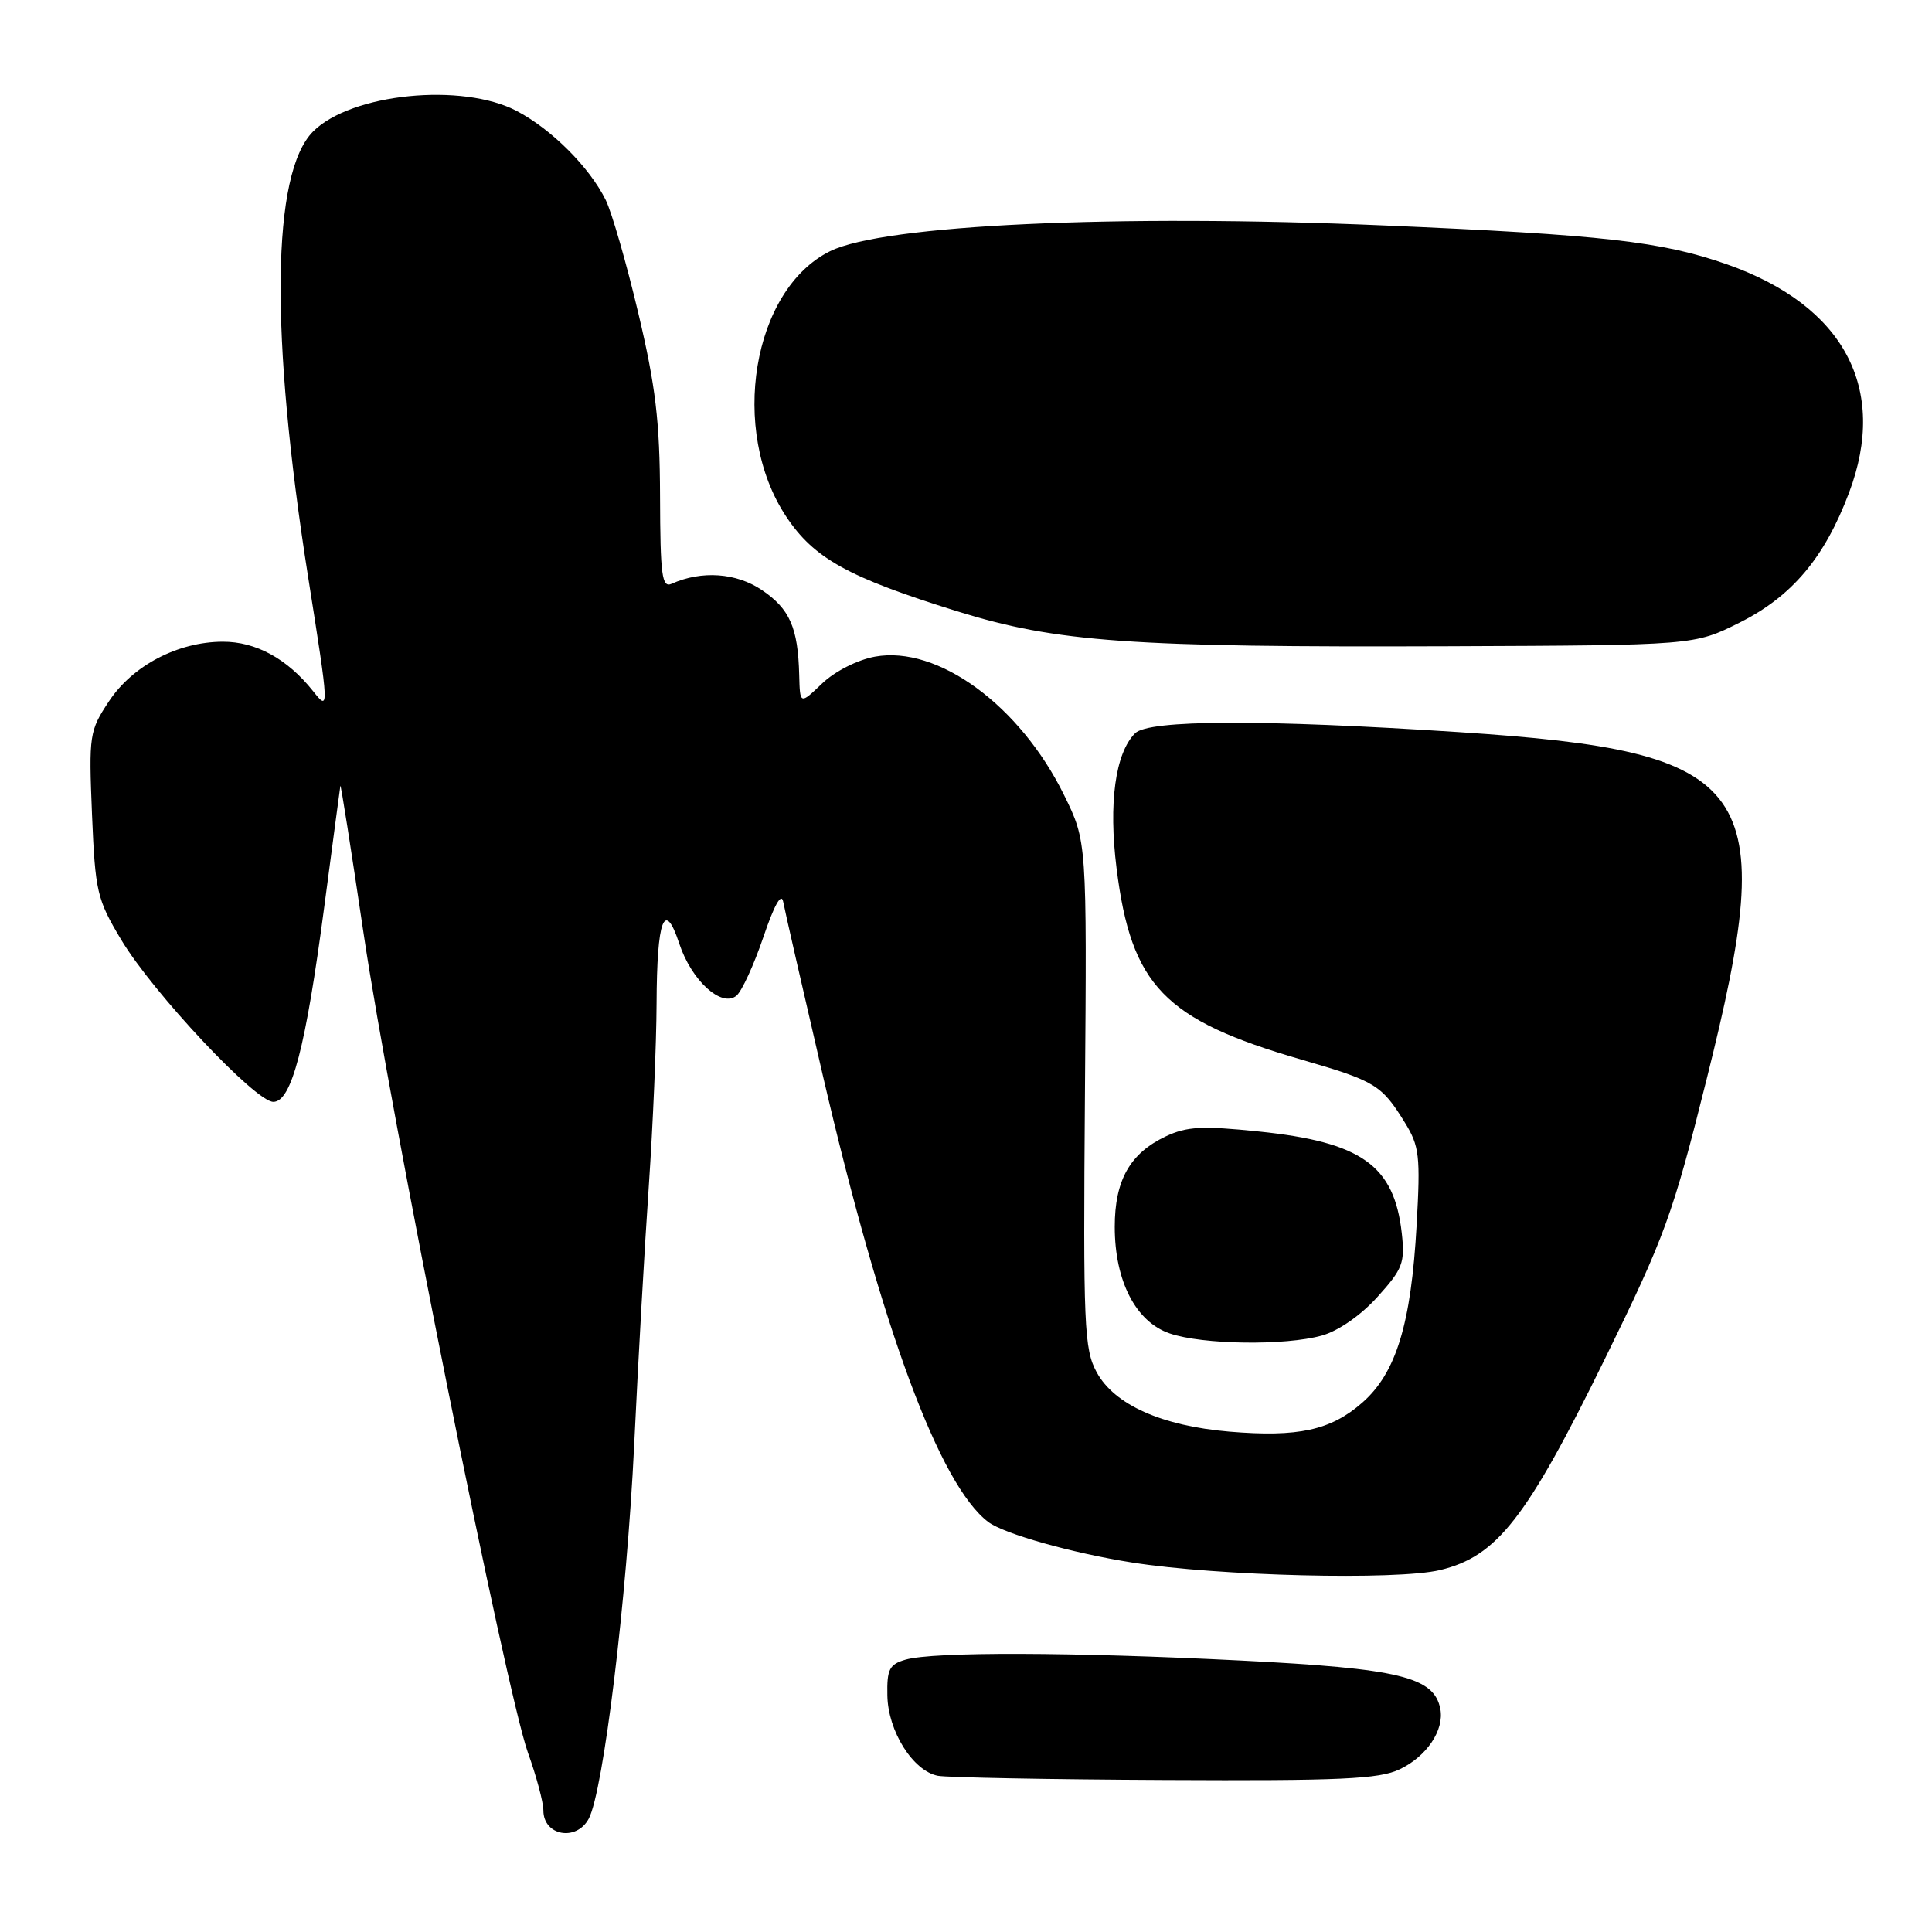 <?xml version="1.0" encoding="UTF-8" standalone="no"?>
<!DOCTYPE svg PUBLIC "-//W3C//DTD SVG 1.1//EN" "http://www.w3.org/Graphics/SVG/1.1/DTD/svg11.dtd" >
<svg xmlns="http://www.w3.org/2000/svg" xmlns:xlink="http://www.w3.org/1999/xlink" version="1.1" viewBox="0 0 256 256">
 <g >
 <path fill="currentColor"
d=" M 78.01 240.99 C 79.95 237.36 83.05 211.90 84.03 191.50 C 84.55 180.50 85.43 164.97 85.98 157.00 C 86.52 149.03 86.98 138.22 87.00 133.00 C 87.04 121.77 88.05 119.09 90.01 125.04 C 91.63 129.94 95.62 133.56 97.59 131.93 C 98.30 131.33 99.90 127.85 101.15 124.17 C 102.59 119.92 103.54 118.22 103.78 119.50 C 103.98 120.60 106.35 130.95 109.03 142.50 C 116.85 176.11 124.50 196.77 130.95 201.67 C 133.03 203.24 142.06 205.79 150.00 207.04 C 161.39 208.84 185.07 209.42 190.82 208.04 C 198.36 206.23 202.28 201.21 212.63 180.11 C 220.61 163.84 221.64 161.02 226.13 143.03 C 235.90 103.98 232.77 99.60 193.31 97.01 C 167.29 95.31 152.21 95.36 150.41 97.16 C 147.78 99.79 146.87 106.43 147.95 115.05 C 149.90 130.62 154.25 135.13 172.40 140.39 C 182.23 143.24 183.06 143.74 186.13 148.71 C 188.08 151.86 188.23 153.13 187.71 162.34 C 186.98 175.44 185.00 181.92 180.51 185.86 C 176.34 189.52 172.02 190.46 162.91 189.70 C 153.94 188.94 147.67 186.14 145.32 181.84 C 143.65 178.77 143.52 175.81 143.76 145.00 C 144.02 111.50 144.02 111.50 141.00 105.36 C 135.16 93.47 124.25 85.49 115.93 87.01 C 113.60 87.44 110.61 88.96 108.93 90.57 C 106.00 93.37 106.00 93.37 105.90 89.44 C 105.74 83.16 104.65 80.68 100.96 78.19 C 97.57 75.89 92.96 75.57 89.00 77.35 C 87.71 77.93 87.49 76.28 87.46 65.76 C 87.43 55.86 86.88 51.19 84.58 41.50 C 83.02 34.90 81.07 28.15 80.26 26.50 C 78.12 22.17 73.11 17.15 68.50 14.72 C 61.27 10.90 46.53 12.38 41.49 17.42 C 35.99 22.92 35.75 44.22 40.82 76.40 C 43.64 94.23 43.64 94.29 41.47 91.56 C 38.06 87.28 33.89 85.01 29.50 85.03 C 23.56 85.05 17.57 88.19 14.44 92.92 C 11.84 96.85 11.76 97.36 12.19 107.90 C 12.62 118.17 12.84 119.15 16.07 124.54 C 20.26 131.53 33.85 146.01 36.22 146.00 C 38.63 146.00 40.51 138.80 42.97 120.13 C 44.09 111.68 45.04 104.48 45.10 104.13 C 45.15 103.79 46.52 112.50 48.15 123.50 C 51.69 147.49 67.07 224.16 69.95 232.23 C 71.08 235.37 72.00 238.82 72.00 239.89 C 72.00 243.25 76.37 244.04 78.01 240.99 Z  M 185.45 234.45 C 189.04 232.75 191.39 229.26 190.85 226.44 C 190.03 222.20 185.46 221.09 164.44 220.03 C 141.97 218.90 123.72 218.85 120.00 219.91 C 117.85 220.53 117.51 221.18 117.58 224.66 C 117.66 229.40 120.98 234.66 124.27 235.30 C 125.50 235.53 139.03 235.79 154.35 235.86 C 177.60 235.98 182.74 235.74 185.45 234.45 Z  M 175.15 176.97 C 177.32 176.37 180.32 174.29 182.52 171.85 C 185.88 168.13 186.18 167.33 185.74 163.38 C 184.73 154.41 180.40 151.33 166.82 149.93 C 159.29 149.15 157.26 149.26 154.46 150.58 C 149.72 152.83 147.71 156.40 147.71 162.56 C 147.71 169.75 150.50 175.16 155.00 176.69 C 159.35 178.18 170.28 178.33 175.15 176.97 Z  M 230.50 82.50 C 237.45 79.02 241.76 73.92 245.01 65.28 C 250.22 51.48 244.34 40.48 228.84 35.03 C 220.18 31.99 212.47 31.12 183.31 29.87 C 147.94 28.35 117.08 29.79 110.00 33.28 C 99.69 38.37 96.60 57.02 104.17 68.44 C 107.85 73.99 112.39 76.51 126.84 81.00 C 140.04 85.10 149.79 85.79 192.00 85.63 C 224.50 85.50 224.50 85.50 230.50 82.50 Z "/>
</g>
</svg>